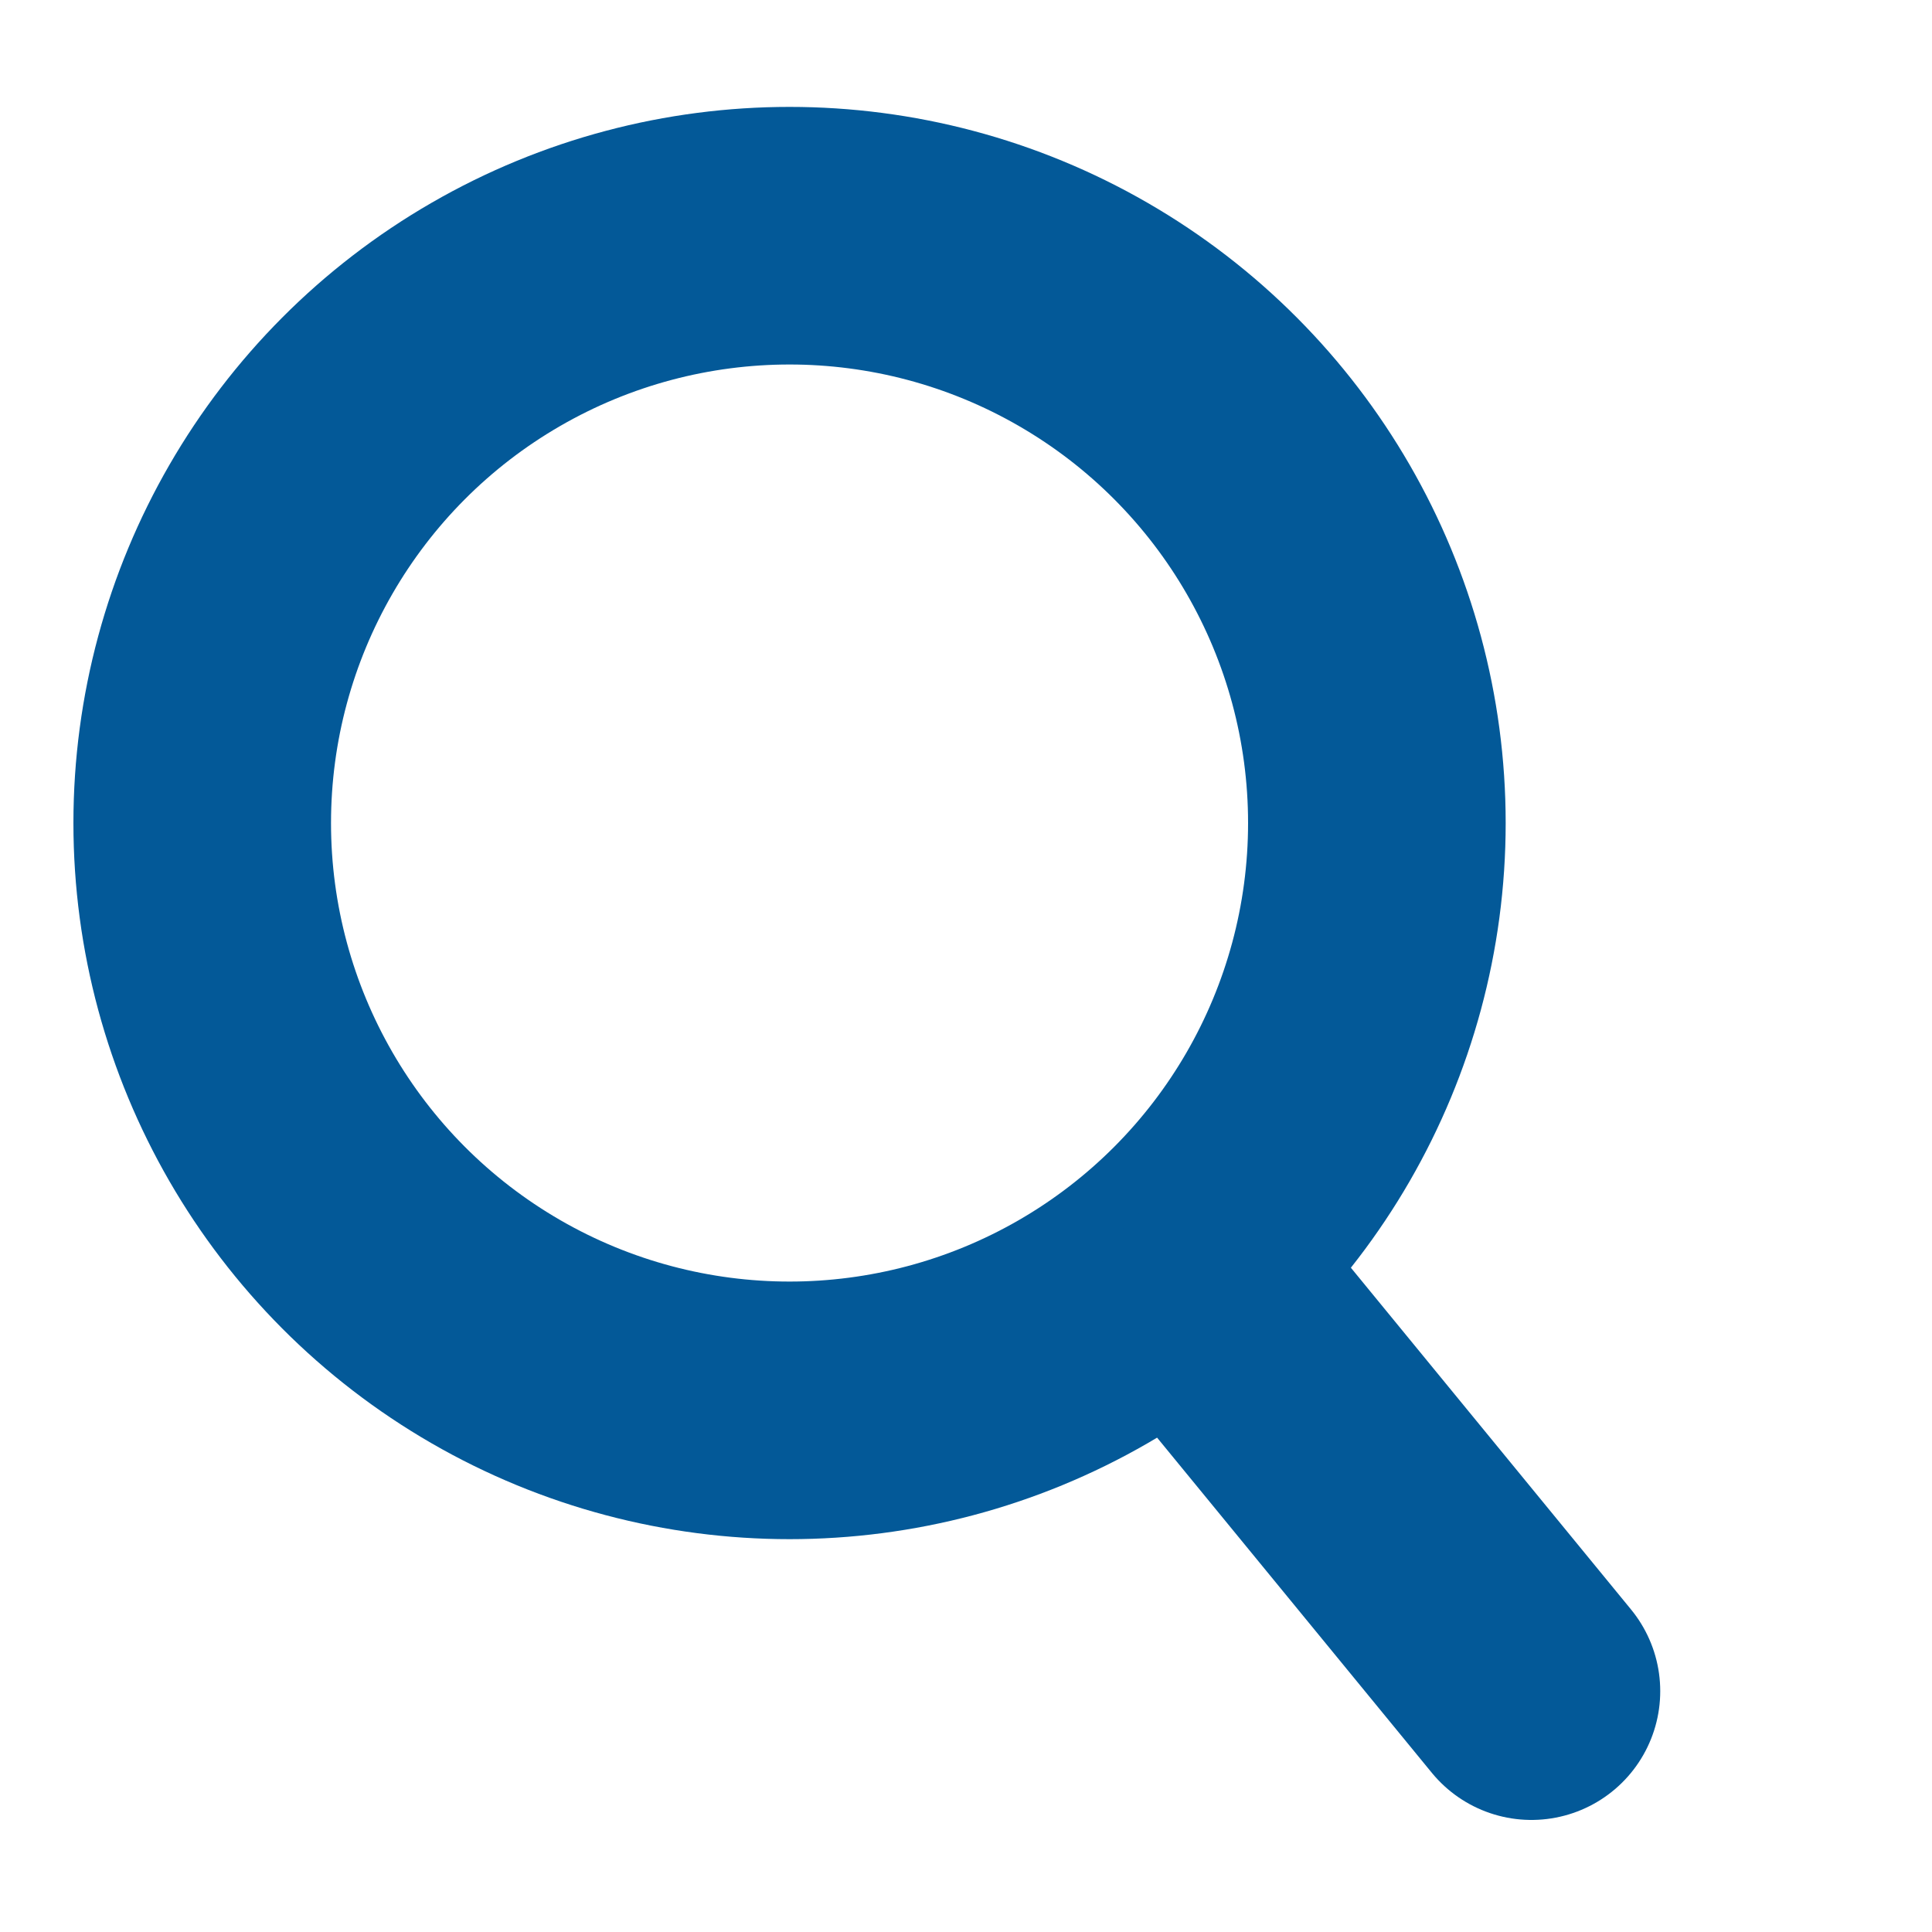 <svg xmlns="http://www.w3.org/2000/svg" viewBox="0 0 15 15"><circle cx="6.13" cy="6.39" r="4.56" fill="none" stroke="#035998" stroke-miterlimit="10" stroke-width="2"/><path stroke-linecap="round" fill="none" stroke="#035998" stroke-miterlimit="10" stroke-width="2" d="M9.48 10.19l2.41 2.94"/></svg>
